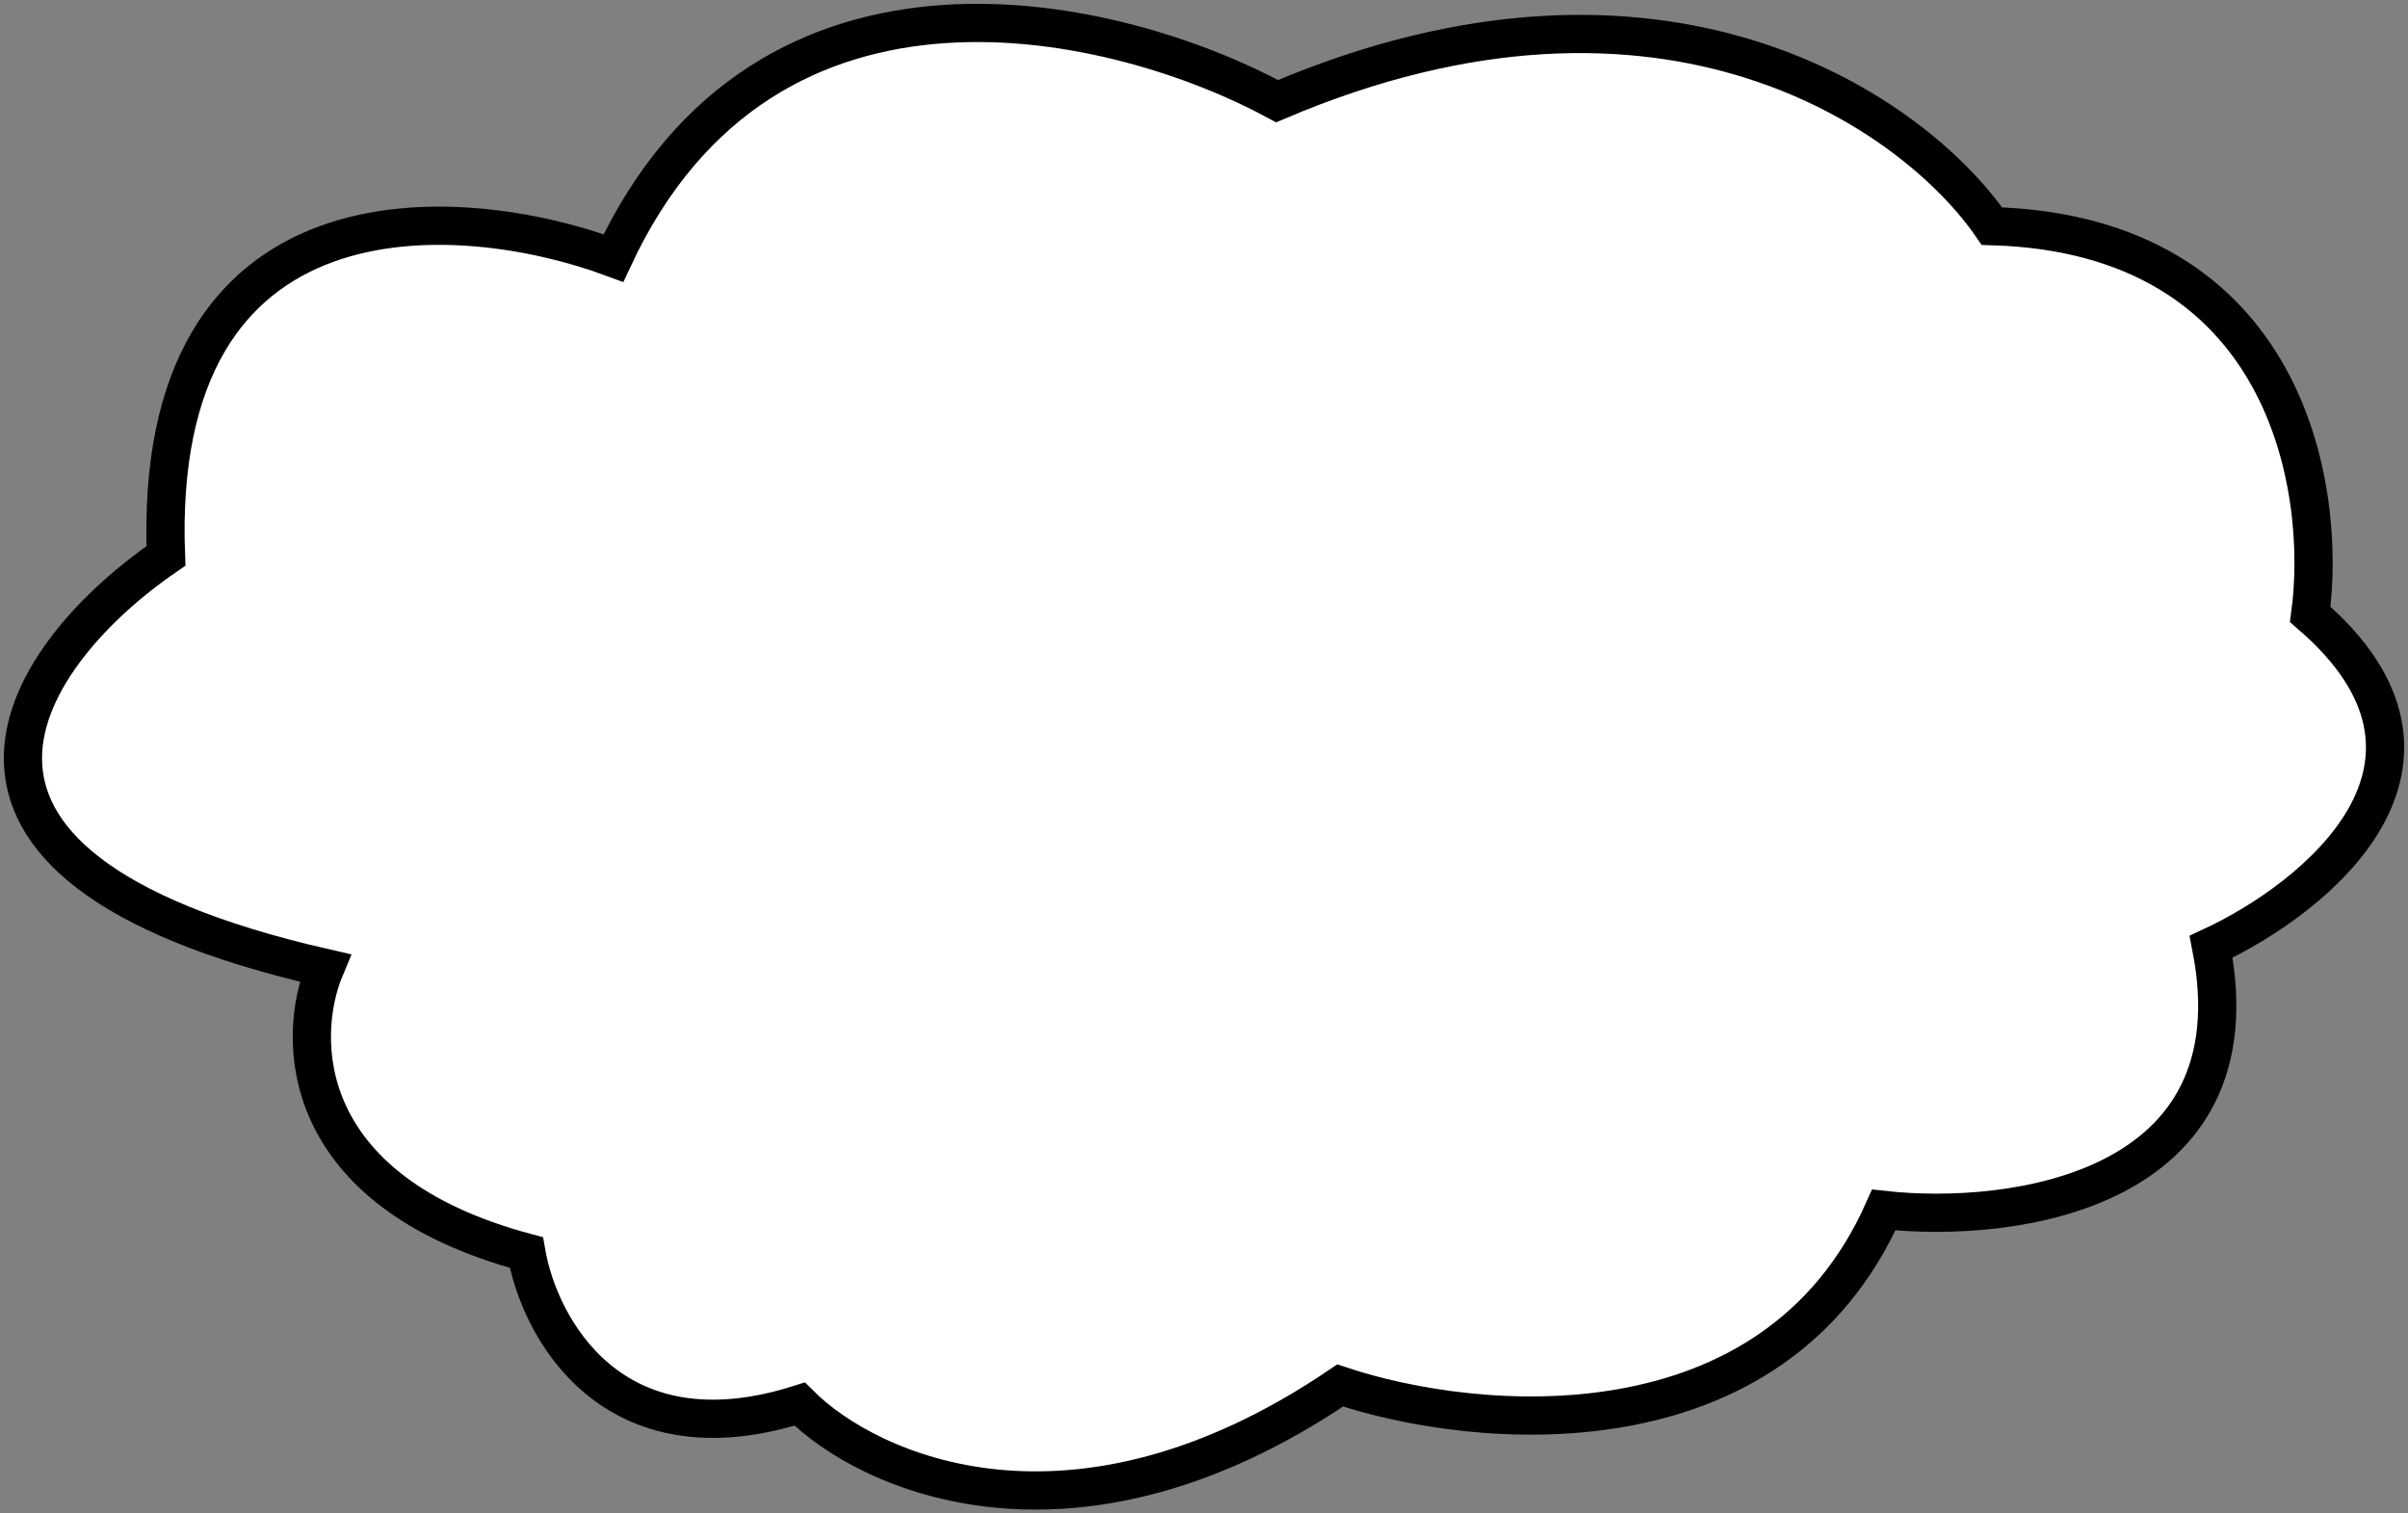 <svg width="315" height="198" viewBox="0 0 315 198" fill="none" xmlns="http://www.w3.org/2000/svg">
<rect x="0" y="0" width="315" height="198" fill="#808080" stroke="none"/>
<path d="M175.317 181.262C140.431 204.918 113.639 192.742 104.603 183.697C80.088 191.49 70.555 173.724 68.853 163.868C38.681 155.797 38.734 135.689 42.531 126.644C-17.183 113.007 3.769 85.014 21.71 72.722C19.824 23.462 59.948 26.222 80.246 33.759C100.36 -9.378 146.508 2.102 167.067 13.234C217.982 -8.474 250.615 15.09 260.567 29.585C299.225 30.698 304.436 63.909 302.21 80.376C324.839 99.857 302.996 117.483 289.246 123.861C295.532 155.866 263.317 160.157 246.424 158.301C231.967 190.863 192.996 187.176 175.317 181.262Z" fill="white" stroke="black" stroke-width="5"/>
</svg>
